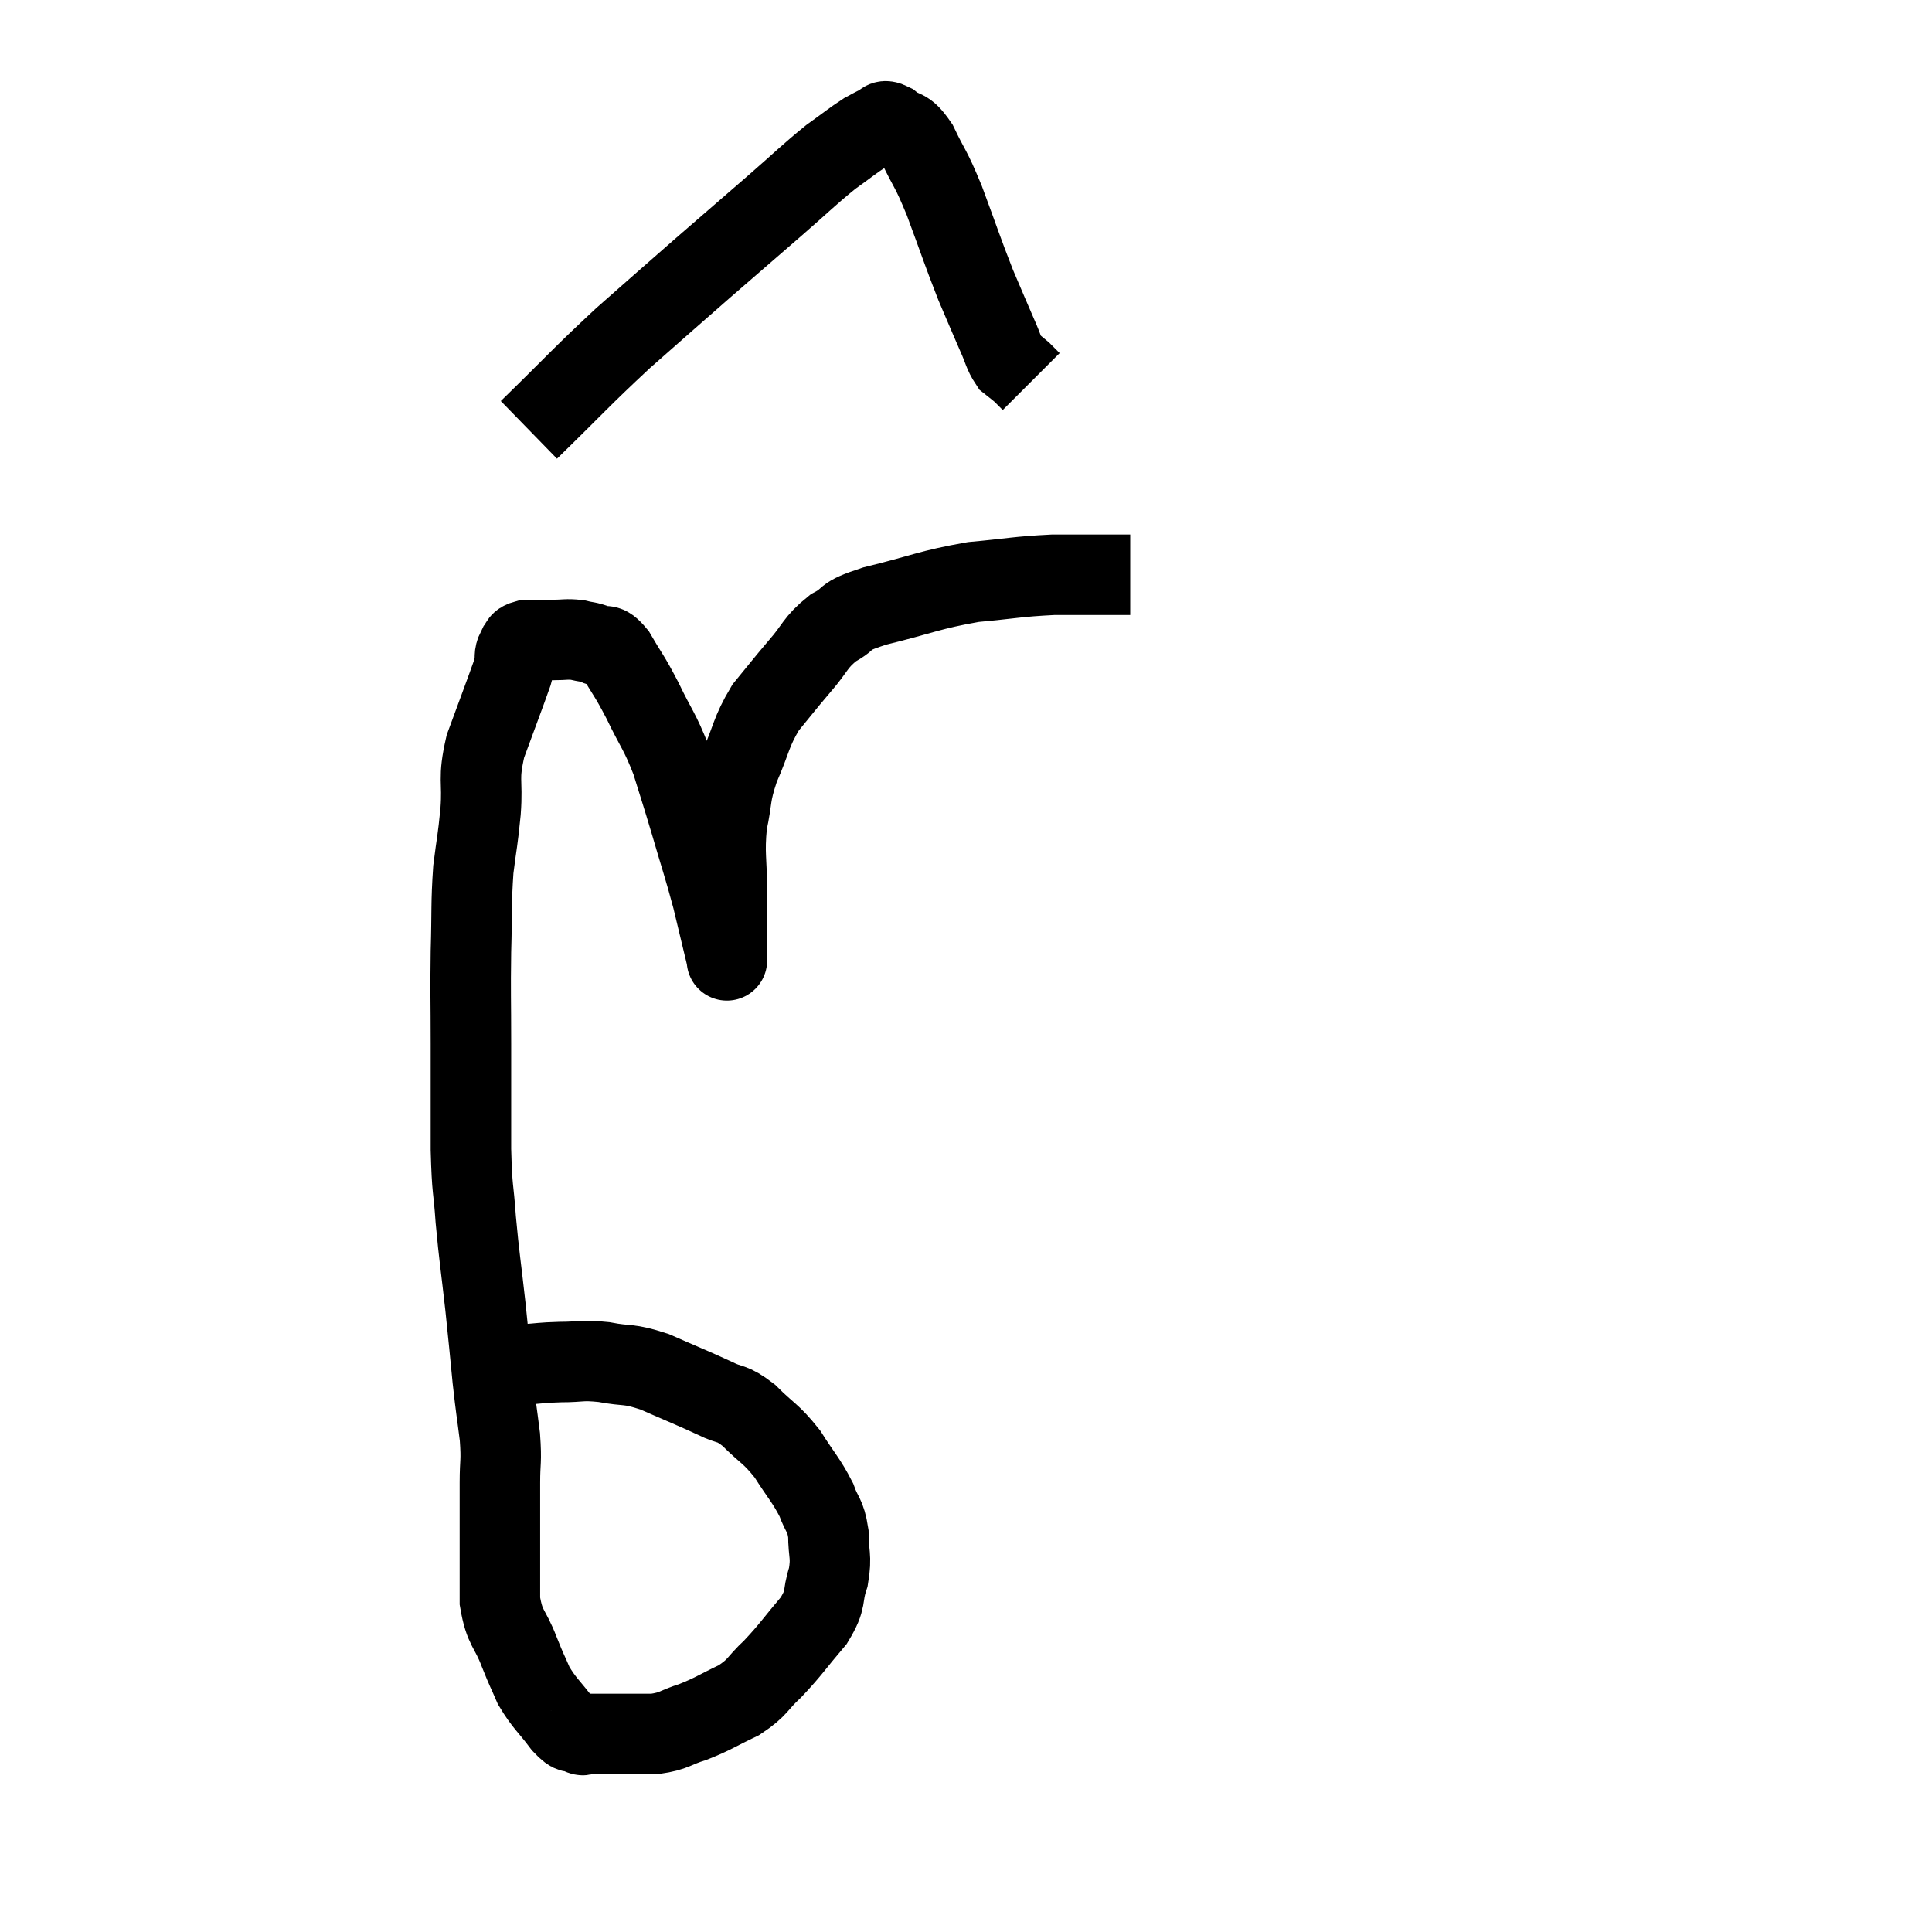 <svg width="48" height="48" viewBox="0 0 48 48" xmlns="http://www.w3.org/2000/svg"><path d="M 13.02 33.9 C 13.47 33.87, 13.425 33.855, 13.92 33.84 C 14.46 33.84, 14.415 33.78, 15 33.84 C 15.63 33.96, 15.57 33.855, 16.26 34.08 C 17.01 34.41, 17.175 34.47, 17.76 34.74 C 18.18 34.95, 18.15 34.815, 18.6 35.16 C 19.08 35.64, 19.14 35.595, 19.56 36.12 C 19.92 36.69, 20.025 36.765, 20.28 37.26 C 20.43 37.68, 20.505 37.62, 20.58 38.1 C 20.58 38.64, 20.67 38.64, 20.58 39.18 C 20.4 39.72, 20.565 39.69, 20.22 40.26 C 19.71 40.86, 19.665 40.965, 19.2 41.46 C 18.78 41.85, 18.855 41.91, 18.36 42.24 C 17.79 42.51, 17.745 42.57, 17.22 42.78 C 16.74 42.93, 16.77 43.005, 16.26 43.08 C 15.72 43.08, 15.615 43.08, 15.18 43.08 C 14.85 43.08, 14.715 43.08, 14.52 43.08 C 14.46 43.08, 14.535 43.14, 14.4 43.08 C 14.19 42.96, 14.265 43.14, 13.98 42.84 C 13.62 42.36, 13.53 42.33, 13.26 41.88 C 13.08 41.46, 13.11 41.565, 12.9 41.04 C 12.66 40.41, 12.54 40.485, 12.42 39.78 C 12.42 39, 12.42 38.955, 12.42 38.22 C 12.42 37.53, 12.42 37.47, 12.42 36.84 C 12.42 36.27, 12.465 36.345, 12.42 35.7 C 12.33 34.98, 12.33 35.07, 12.24 34.26 C 12.15 33.36, 12.165 33.45, 12.06 32.46 C 11.94 31.38, 11.91 31.275, 11.82 30.3 C 11.76 29.43, 11.73 29.655, 11.7 28.56 C 11.7 27.24, 11.7 27.15, 11.7 25.92 C 11.7 24.78, 11.685 24.72, 11.7 23.64 C 11.73 22.62, 11.7 22.47, 11.76 21.6 C 11.85 20.88, 11.865 20.925, 11.94 20.16 C 12 19.35, 11.865 19.395, 12.06 18.54 C 12.39 17.64, 12.54 17.25, 12.72 16.74 C 12.75 16.62, 12.75 16.65, 12.78 16.5 C 12.81 16.32, 12.765 16.29, 12.84 16.14 C 12.96 16.02, 12.855 15.96, 13.08 15.9 C 13.41 15.9, 13.425 15.9, 13.74 15.9 C 14.04 15.9, 14.07 15.87, 14.34 15.9 C 14.58 15.96, 14.58 15.93, 14.82 16.02 C 15.06 16.14, 15.015 15.915, 15.3 16.26 C 15.63 16.83, 15.615 16.74, 15.96 17.4 C 16.32 18.15, 16.38 18.135, 16.68 18.9 C 16.92 19.68, 16.905 19.605, 17.16 20.46 C 17.43 21.39, 17.475 21.48, 17.7 22.32 C 17.88 23.07, 17.97 23.445, 18.06 23.82 C 18.06 23.82, 18.06 23.82, 18.06 23.82 C 18.06 23.82, 18.06 23.82, 18.06 23.82 C 18.06 23.82, 18.06 23.91, 18.06 23.82 C 18.06 23.64, 18.06 23.865, 18.06 23.46 C 18.06 22.83, 18.06 22.95, 18.06 22.2 C 18.06 21.33, 17.985 21.24, 18.06 20.46 C 18.21 19.77, 18.12 19.8, 18.36 19.08 C 18.69 18.33, 18.645 18.21, 19.02 17.58 C 19.44 17.07, 19.44 17.055, 19.86 16.56 C 20.28 16.08, 20.235 15.975, 20.7 15.6 C 21.21 15.33, 20.85 15.345, 21.72 15.06 C 22.95 14.76, 23.07 14.655, 24.18 14.46 C 25.17 14.37, 25.26 14.325, 26.16 14.28 C 26.97 14.28, 27.3 14.28, 27.78 14.28 C 27.93 14.28, 28.005 14.28, 28.08 14.28 L 28.08 14.28" fill="none" stroke="black" stroke-width="2"></path><path d="M 13.14 10.68 C 14.31 9.54, 14.4 9.405, 15.48 8.4 C 16.47 7.53, 16.515 7.485, 17.46 6.66 C 18.36 5.88, 18.465 5.79, 19.26 5.1 C 19.95 4.5, 20.085 4.35, 20.64 3.9 C 21.06 3.6, 21.18 3.495, 21.48 3.3 C 21.66 3.21, 21.675 3.18, 21.84 3.12 C 21.99 3.09, 21.9 2.94, 22.14 3.06 C 22.47 3.33, 22.47 3.12, 22.8 3.6 C 23.13 4.29, 23.1 4.11, 23.46 4.98 C 23.85 6.03, 23.91 6.24, 24.24 7.08 C 24.51 7.71, 24.57 7.86, 24.78 8.34 C 24.93 8.67, 24.93 8.775, 25.08 9 C 25.23 9.12, 25.275 9.15, 25.38 9.24 C 25.44 9.3, 25.47 9.33, 25.5 9.36 C 25.5 9.36, 25.47 9.33, 25.5 9.36 L 25.62 9.48" fill="none" stroke="black" stroke-width="2"></path></svg>